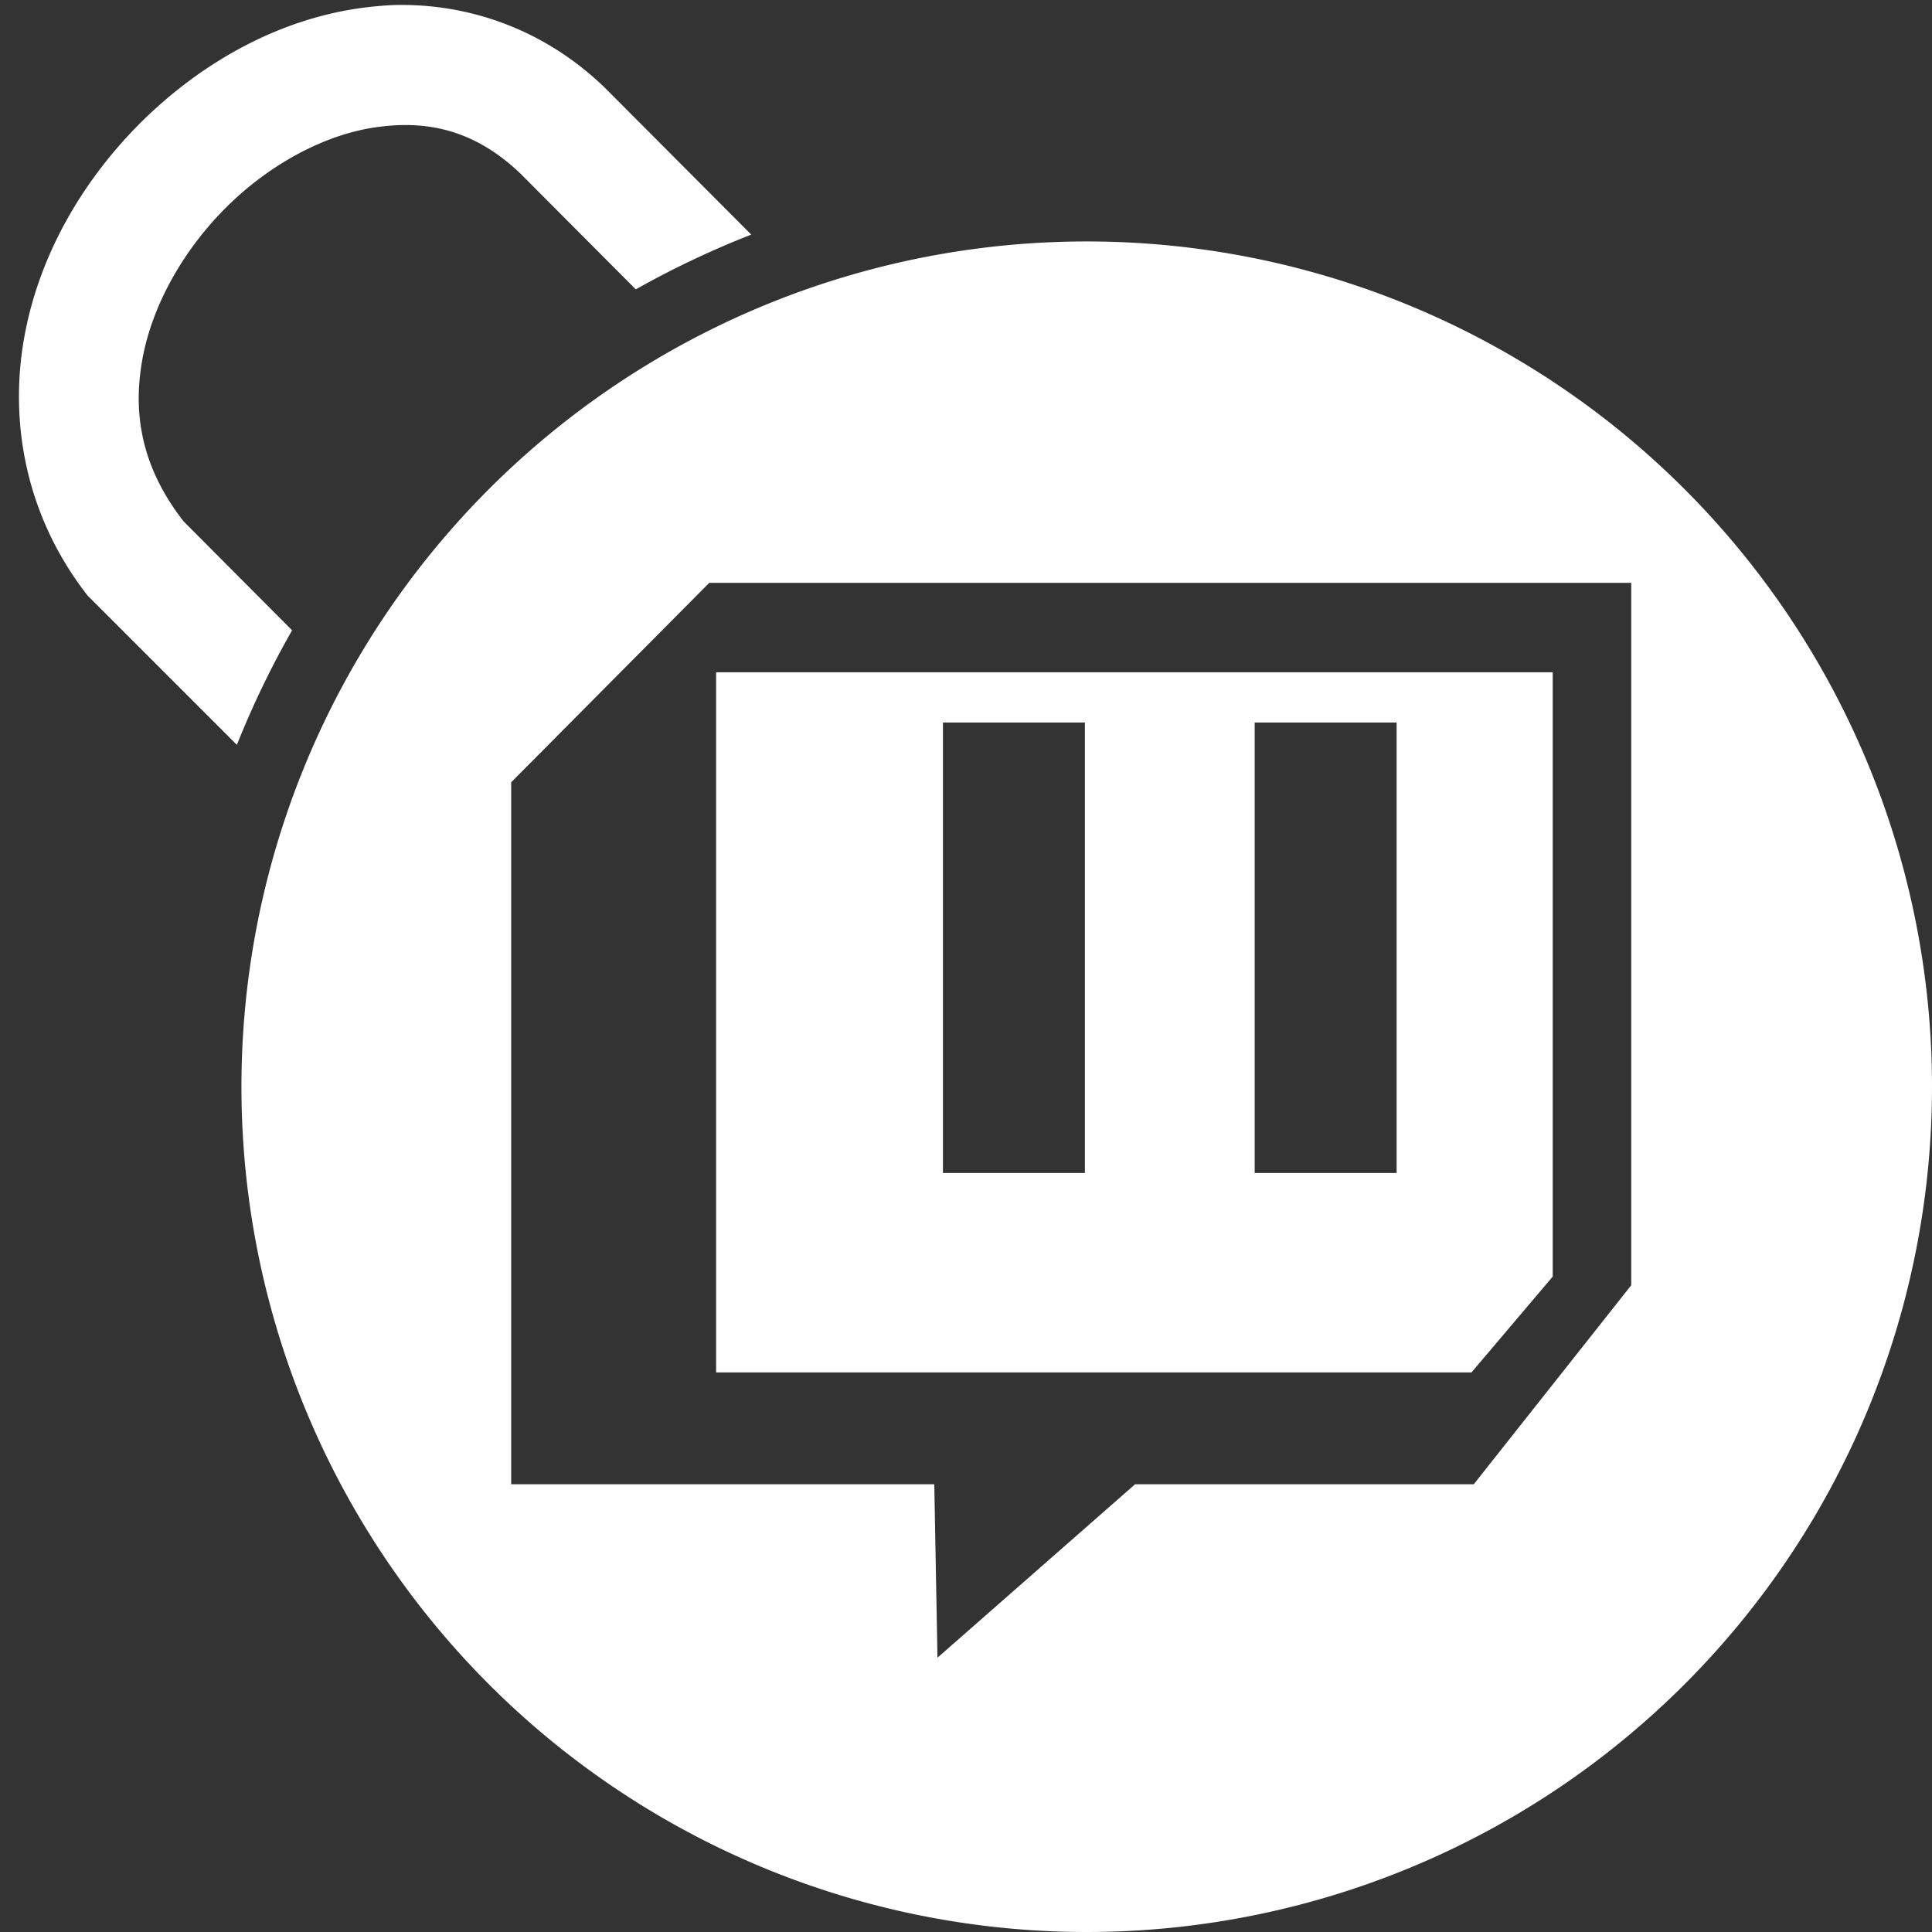 <?xml version="1.0" encoding="UTF-8" standalone="no"?>
<!-- Created with Inkscape (http://www.inkscape.org/) -->

<svg
   width="16"
   height="16"
   viewBox="0 0 4.233 4.233"
   version="1.1"
   id="svg5"
   inkscape:version="1.2.1 (9c6d41e410, 2022-07-14, custom)"
   sodipodi:docname="OT4G_OAuth.svg"
   xmlns:inkscape="http://www.inkscape.org/namespaces/inkscape"
   xmlns:sodipodi="http://sodipodi.sourceforge.net/DTD/sodipodi-0.dtd"
   xmlns="http://www.w3.org/2000/svg"
   xmlns:svg="http://www.w3.org/2000/svg">
  <rect x="0" y="0" width="4.233" height="4.233" fill="#333333" stroke="none"/>
  <sodipodi:namedview
     id="namedview7"
     pagecolor="#505050"
     bordercolor="#eeeeee"
     borderopacity="1"
     inkscape:showpageshadow="0"
     inkscape:pageopacity="0"
     inkscape:pagecheckerboard="0"
     inkscape:deskcolor="#505050"
     inkscape:document-units="px"
     showgrid="false"
     inkscape:zoom="12.785522"
     inkscape:cx="4.4581677"
     inkscape:cy="7.2738525"
     inkscape:window-width="1916"
     inkscape:window-height="1033"
     inkscape:window-x="0"
     inkscape:window-y="18"
     inkscape:window-maximized="1"
     inkscape:current-layer="layer1" />
  <defs
     id="defs2" />
  <g
     inkscape:label="Layer 1"
     inkscape:groupmode="layer"
     id="layer1">
    <path
       id="path234"
       style="fill:#ffffff;stroke:none;stroke-width:9.016;stroke-linecap:round;stroke-linejoin:bevel"
       d="M 0.864 0.011 C 0.841 0.012 0.818 0.014 0.795 0.017 C 0.614 0.041 0.448 0.133 0.316 0.261 C 0.185 0.389 0.086 0.555 0.053 0.74 C 0.02 0.925 0.056 1.131 0.192 1.305 L 0.199 1.312 L 0.519 1.632 A 2.008 2.008 0 0 1 0.64 1.381 L 0.402 1.142 C 0.311 1.025 0.29 0.908 0.312 0.787 C 0.334 0.666 0.404 0.544 0.5 0.45 C 0.596 0.356 0.718 0.292 0.83 0.278 C 0.942 0.263 1.044 0.288 1.141 0.381 L 1.142 0.382 L 1.393 0.634 A 2.008 2.008 0 0 1 1.646 0.514 L 1.326 0.193 C 1.192 0.063 1.025 0.007 0.864 0.011 z M 2.381 0.529 A 1.852 1.852 0 0 0 0.529 2.381 A 1.852 1.852 0 0 0 2.381 4.233 A 1.852 1.852 0 0 0 4.233 2.381 A 1.852 1.852 0 0 0 2.381 0.529 z M 1.554 1.277 L 3.574 1.277 L 3.574 2.816 L 3.229 3.252 L 2.487 3.252 L 2.054 3.632 L 2.047 3.252 L 1.12 3.252 L 1.12 1.714 L 1.554 1.277 z M 1.569 1.473 L 1.569 3.007 L 3.224 3.007 L 3.402 2.797 L 3.402 1.473 L 1.569 1.473 z M 2.066 1.583 L 2.377 1.583 L 2.377 2.57 L 2.066 2.57 L 2.066 1.583 z M 2.749 1.583 L 3.06 1.583 L 3.06 2.57 L 2.749 2.57 L 2.749 1.583 z " />
  </g>
</svg>
